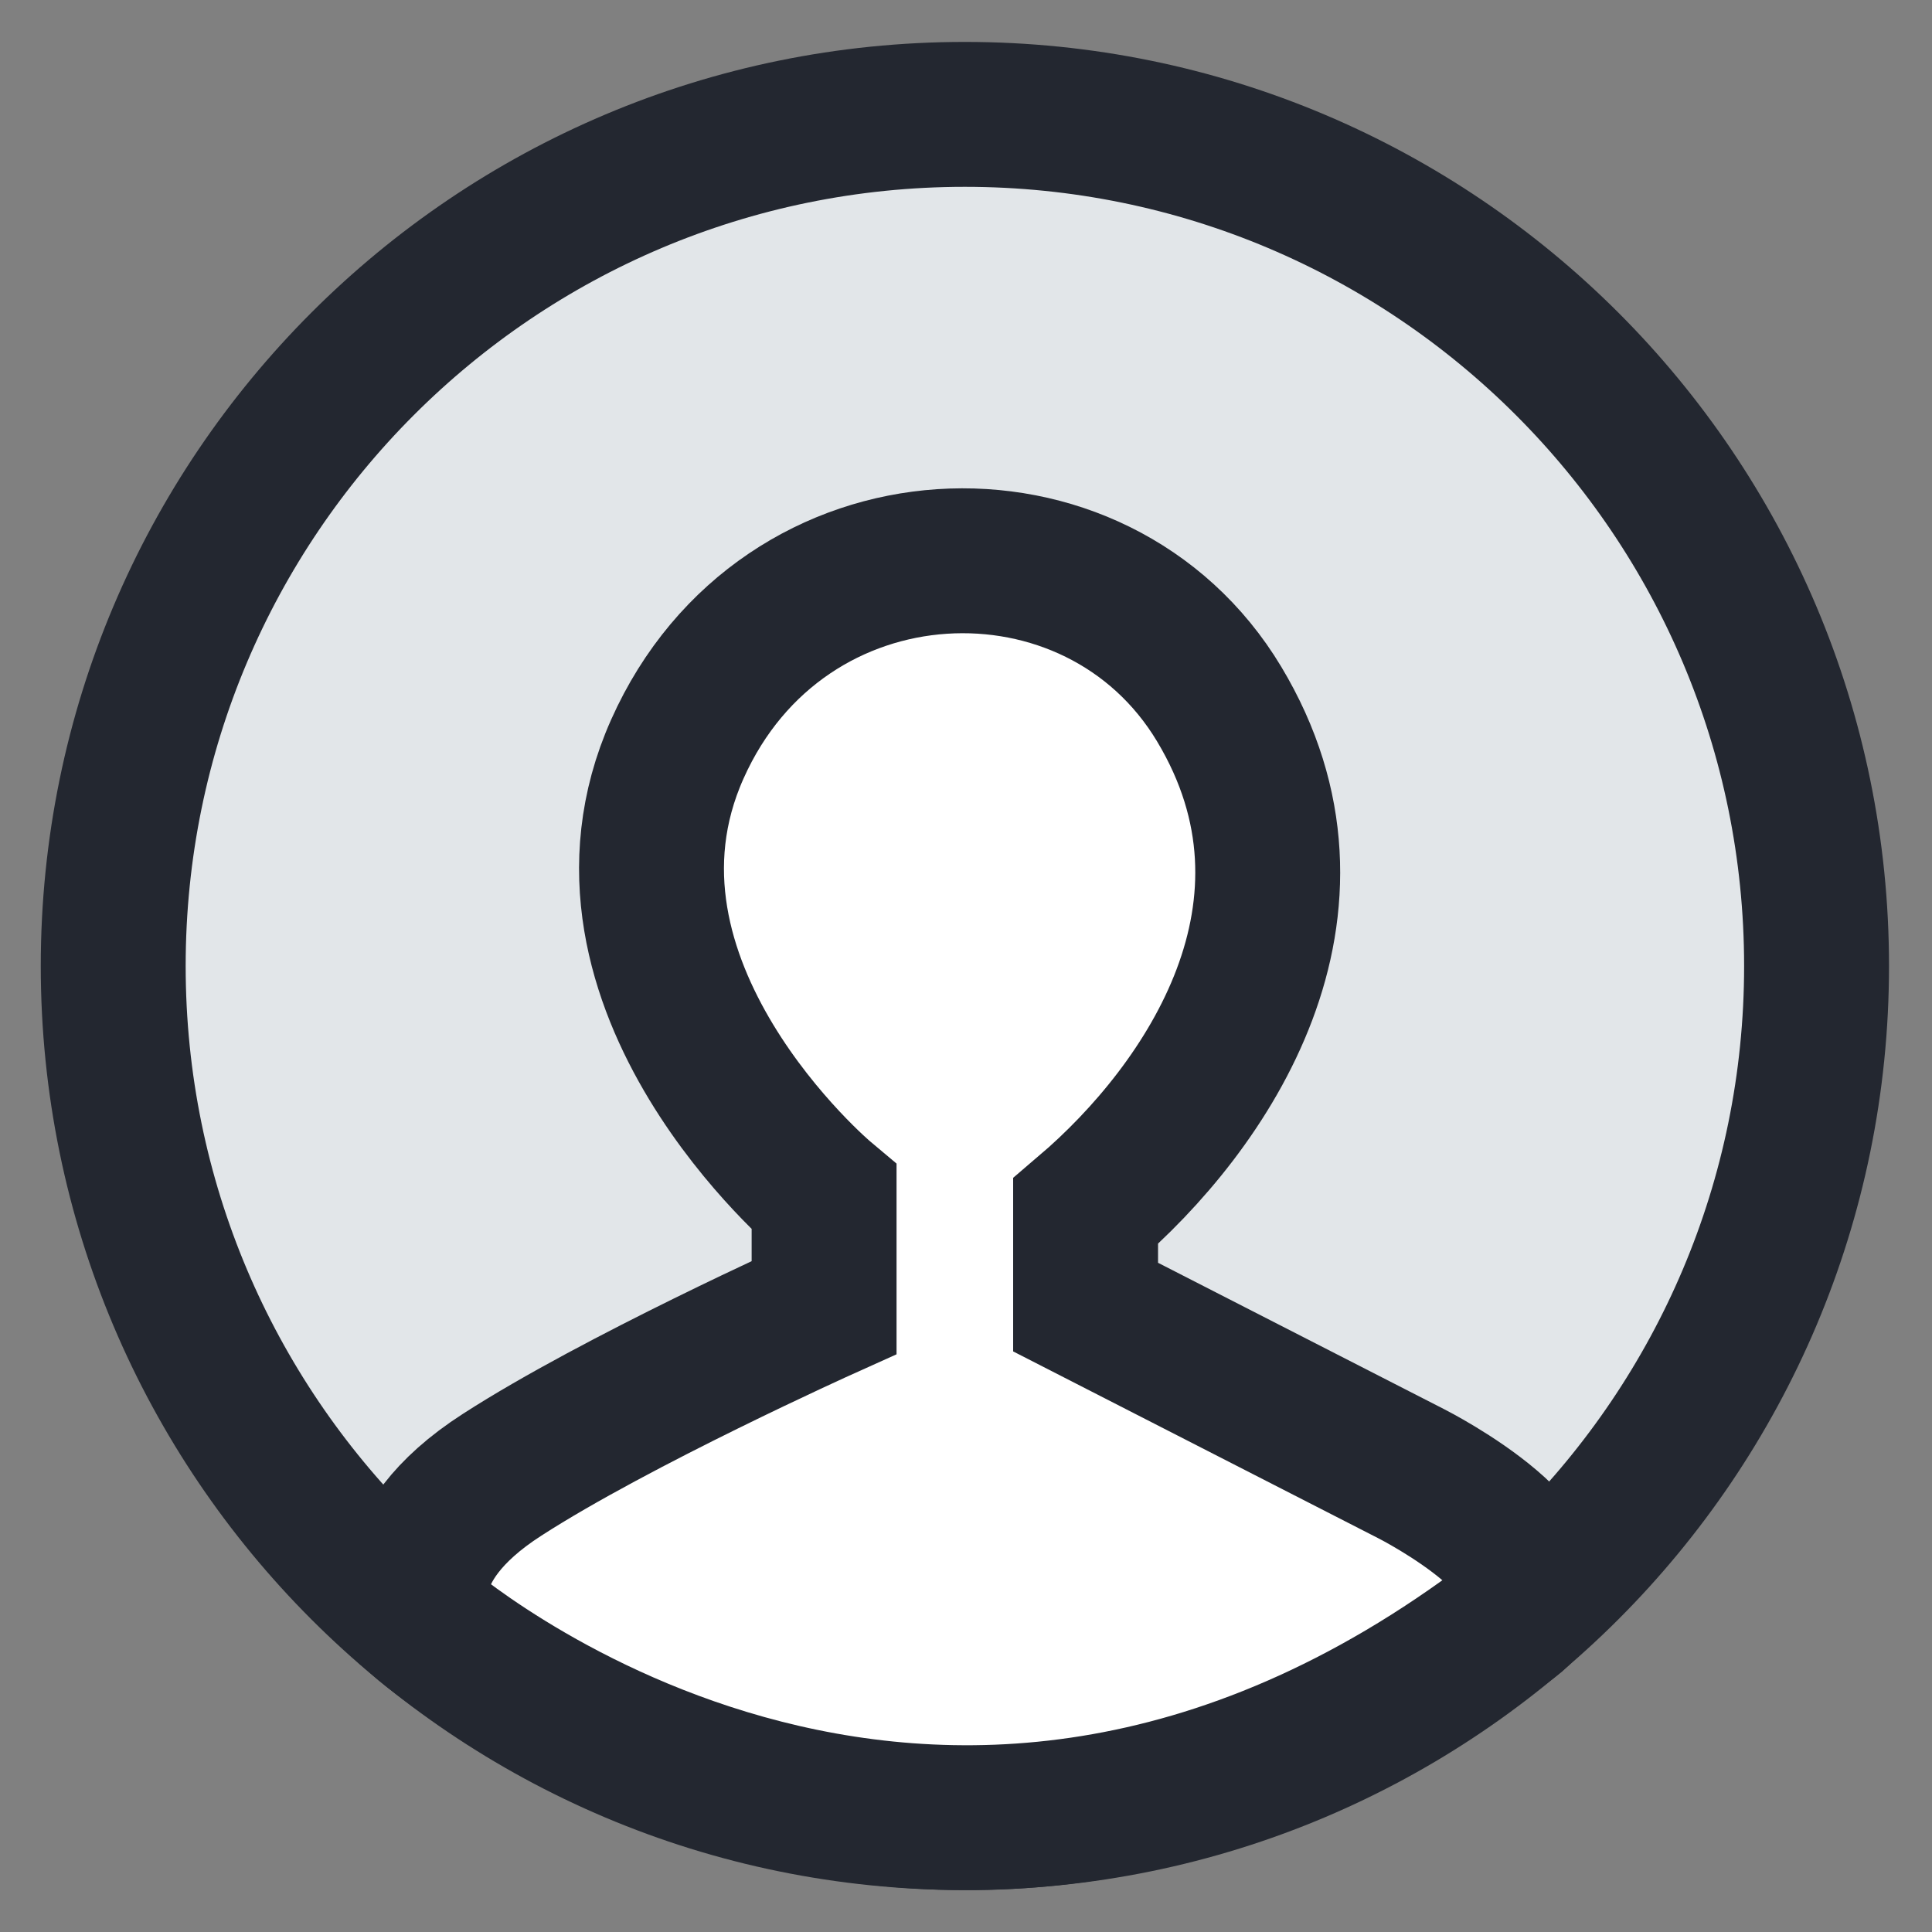<svg width="20" height="20" viewBox="0 0 20 20" fill="none" xmlns="http://www.w3.org/2000/svg">
<rect x="0" y="0" width="20" height="20" fill="#808080" stroke="none"/>
<g clip-path="url(#clip0_1153_553)">
<path d="M18.805 10C18.805 12.691 17.598 15.105 15.695 16.723C16.34 16.137 14.609 15.258 14.609 15.258L11.234 13.531C11.234 13.531 11.234 13.418 11.234 12.539C12.508 11.453 13.883 9.398 12.617 7.289C11.352 5.18 8.102 5.305 7.008 7.754C5.914 10.203 8.527 12.395 8.527 12.395V13.535C8.527 13.535 6.375 14.504 5.195 15.266C4.016 16.027 4.332 16.766 4.332 16.766C2.398 15.145 1.172 12.715 1.172 10C1.172 5.129 5.117 1.184 9.988 1.184C14.859 1.184 18.805 5.129 18.805 10Z" fill="#E2E6E9"/>
<path d="M9.988 18.816C14.857 18.816 18.805 14.869 18.805 10C18.805 5.131 14.857 1.184 9.988 1.184C5.119 1.184 1.172 5.131 1.172 10C1.172 14.869 5.119 18.816 9.988 18.816Z" stroke="#232730" stroke-width="1.5" stroke-miterlimit="10"/>
<path d="M15.648 16.762C16.422 16.176 14.613 15.258 14.613 15.258L11.238 13.531C11.238 13.531 11.238 13.418 11.238 12.539C12.512 11.453 13.887 9.398 12.621 7.289C11.355 5.18 8.105 5.305 7.012 7.754C5.918 10.203 8.531 12.395 8.531 12.395V13.535C8.531 13.535 6.379 14.504 5.199 15.266C4.02 16.023 4.336 16.766 4.336 16.766C4.336 16.766 9.562 21.383 15.648 16.762Z" fill="white" stroke="#232730" stroke-width="1.5" stroke-miterlimit="10"/>
</g>
<defs>
<clipPath id="clip0_1153_553">
<rect width="20" height="20" fill="white"/>
</clipPath>
</defs>
</svg>

